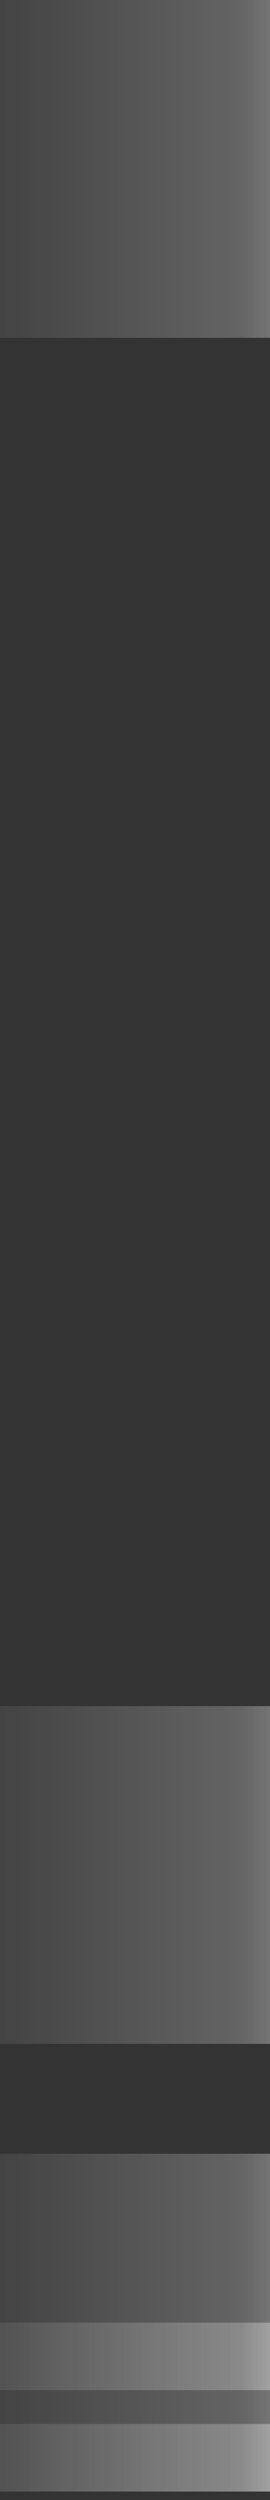 <svg width="16" height="148" viewBox="0 0 16 148" fill="none" xmlns="http://www.w3.org/2000/svg">
    <rect x="0" y="0" width="16" height="148" fill="#333333" stroke="none"/>
    <rect x="16" y="127.5" width="20" height="16" transform="rotate(90 16 127.5)" fill="url(#paint0_linear_4027_1765)"/>
    <rect x="16" y="143.5" width="4" height="16" transform="rotate(90 16 143.5)" fill="url(#paint1_linear_4027_1765)"/>
    <rect x="16" y="137.5" width="4" height="16" transform="rotate(90 16 137.5)" fill="url(#paint2_linear_4027_1765)"/>
    <rect x="16" y="101" width="20" height="16" transform="rotate(90 16 101)" fill="url(#paint3_linear_4027_1765)"/>
    <rect x="16" width="20" height="16" transform="rotate(90 16 0)" fill="url(#paint4_linear_4027_1765)"/>
    <defs>
    <linearGradient id="paint0_linear_4027_1765" x1="26" y1="127.5" x2="26" y2="143.5" gradientUnits="userSpaceOnUse">
    <stop stop-color="white" stop-opacity="0.32"/>
    <stop offset="0.11" stop-color="white" stop-opacity="0.24"/>
    <stop offset="1" stop-color="white" stop-opacity="0.08"/>
    </linearGradient>
    <linearGradient id="paint1_linear_4027_1765" x1="18" y1="143.5" x2="18" y2="159.5" gradientUnits="userSpaceOnUse">
    <stop stop-color="white" stop-opacity="0.32"/>
    <stop offset="0.11" stop-color="white" stop-opacity="0.24"/>
    <stop offset="1" stop-color="white" stop-opacity="0.08"/>
    </linearGradient>
    <linearGradient id="paint2_linear_4027_1765" x1="18" y1="137.5" x2="18" y2="153.5" gradientUnits="userSpaceOnUse">
    <stop stop-color="white" stop-opacity="0.32"/>
    <stop offset="0.11" stop-color="white" stop-opacity="0.24"/>
    <stop offset="1" stop-color="white" stop-opacity="0.08"/>
    </linearGradient>
    <linearGradient id="paint3_linear_4027_1765" x1="26" y1="101" x2="26" y2="117" gradientUnits="userSpaceOnUse">
    <stop stop-color="white" stop-opacity="0.32"/>
    <stop offset="0.11" stop-color="white" stop-opacity="0.24"/>
    <stop offset="1" stop-color="white" stop-opacity="0.08"/>
    </linearGradient>
    <linearGradient id="paint4_linear_4027_1765" x1="26" y1="0" x2="26" y2="16" gradientUnits="userSpaceOnUse">
    <stop stop-color="white" stop-opacity="0.32"/>
    <stop offset="0.11" stop-color="white" stop-opacity="0.24"/>
    <stop offset="1" stop-color="white" stop-opacity="0.08"/>
    </linearGradient>
    </defs>
</svg>  